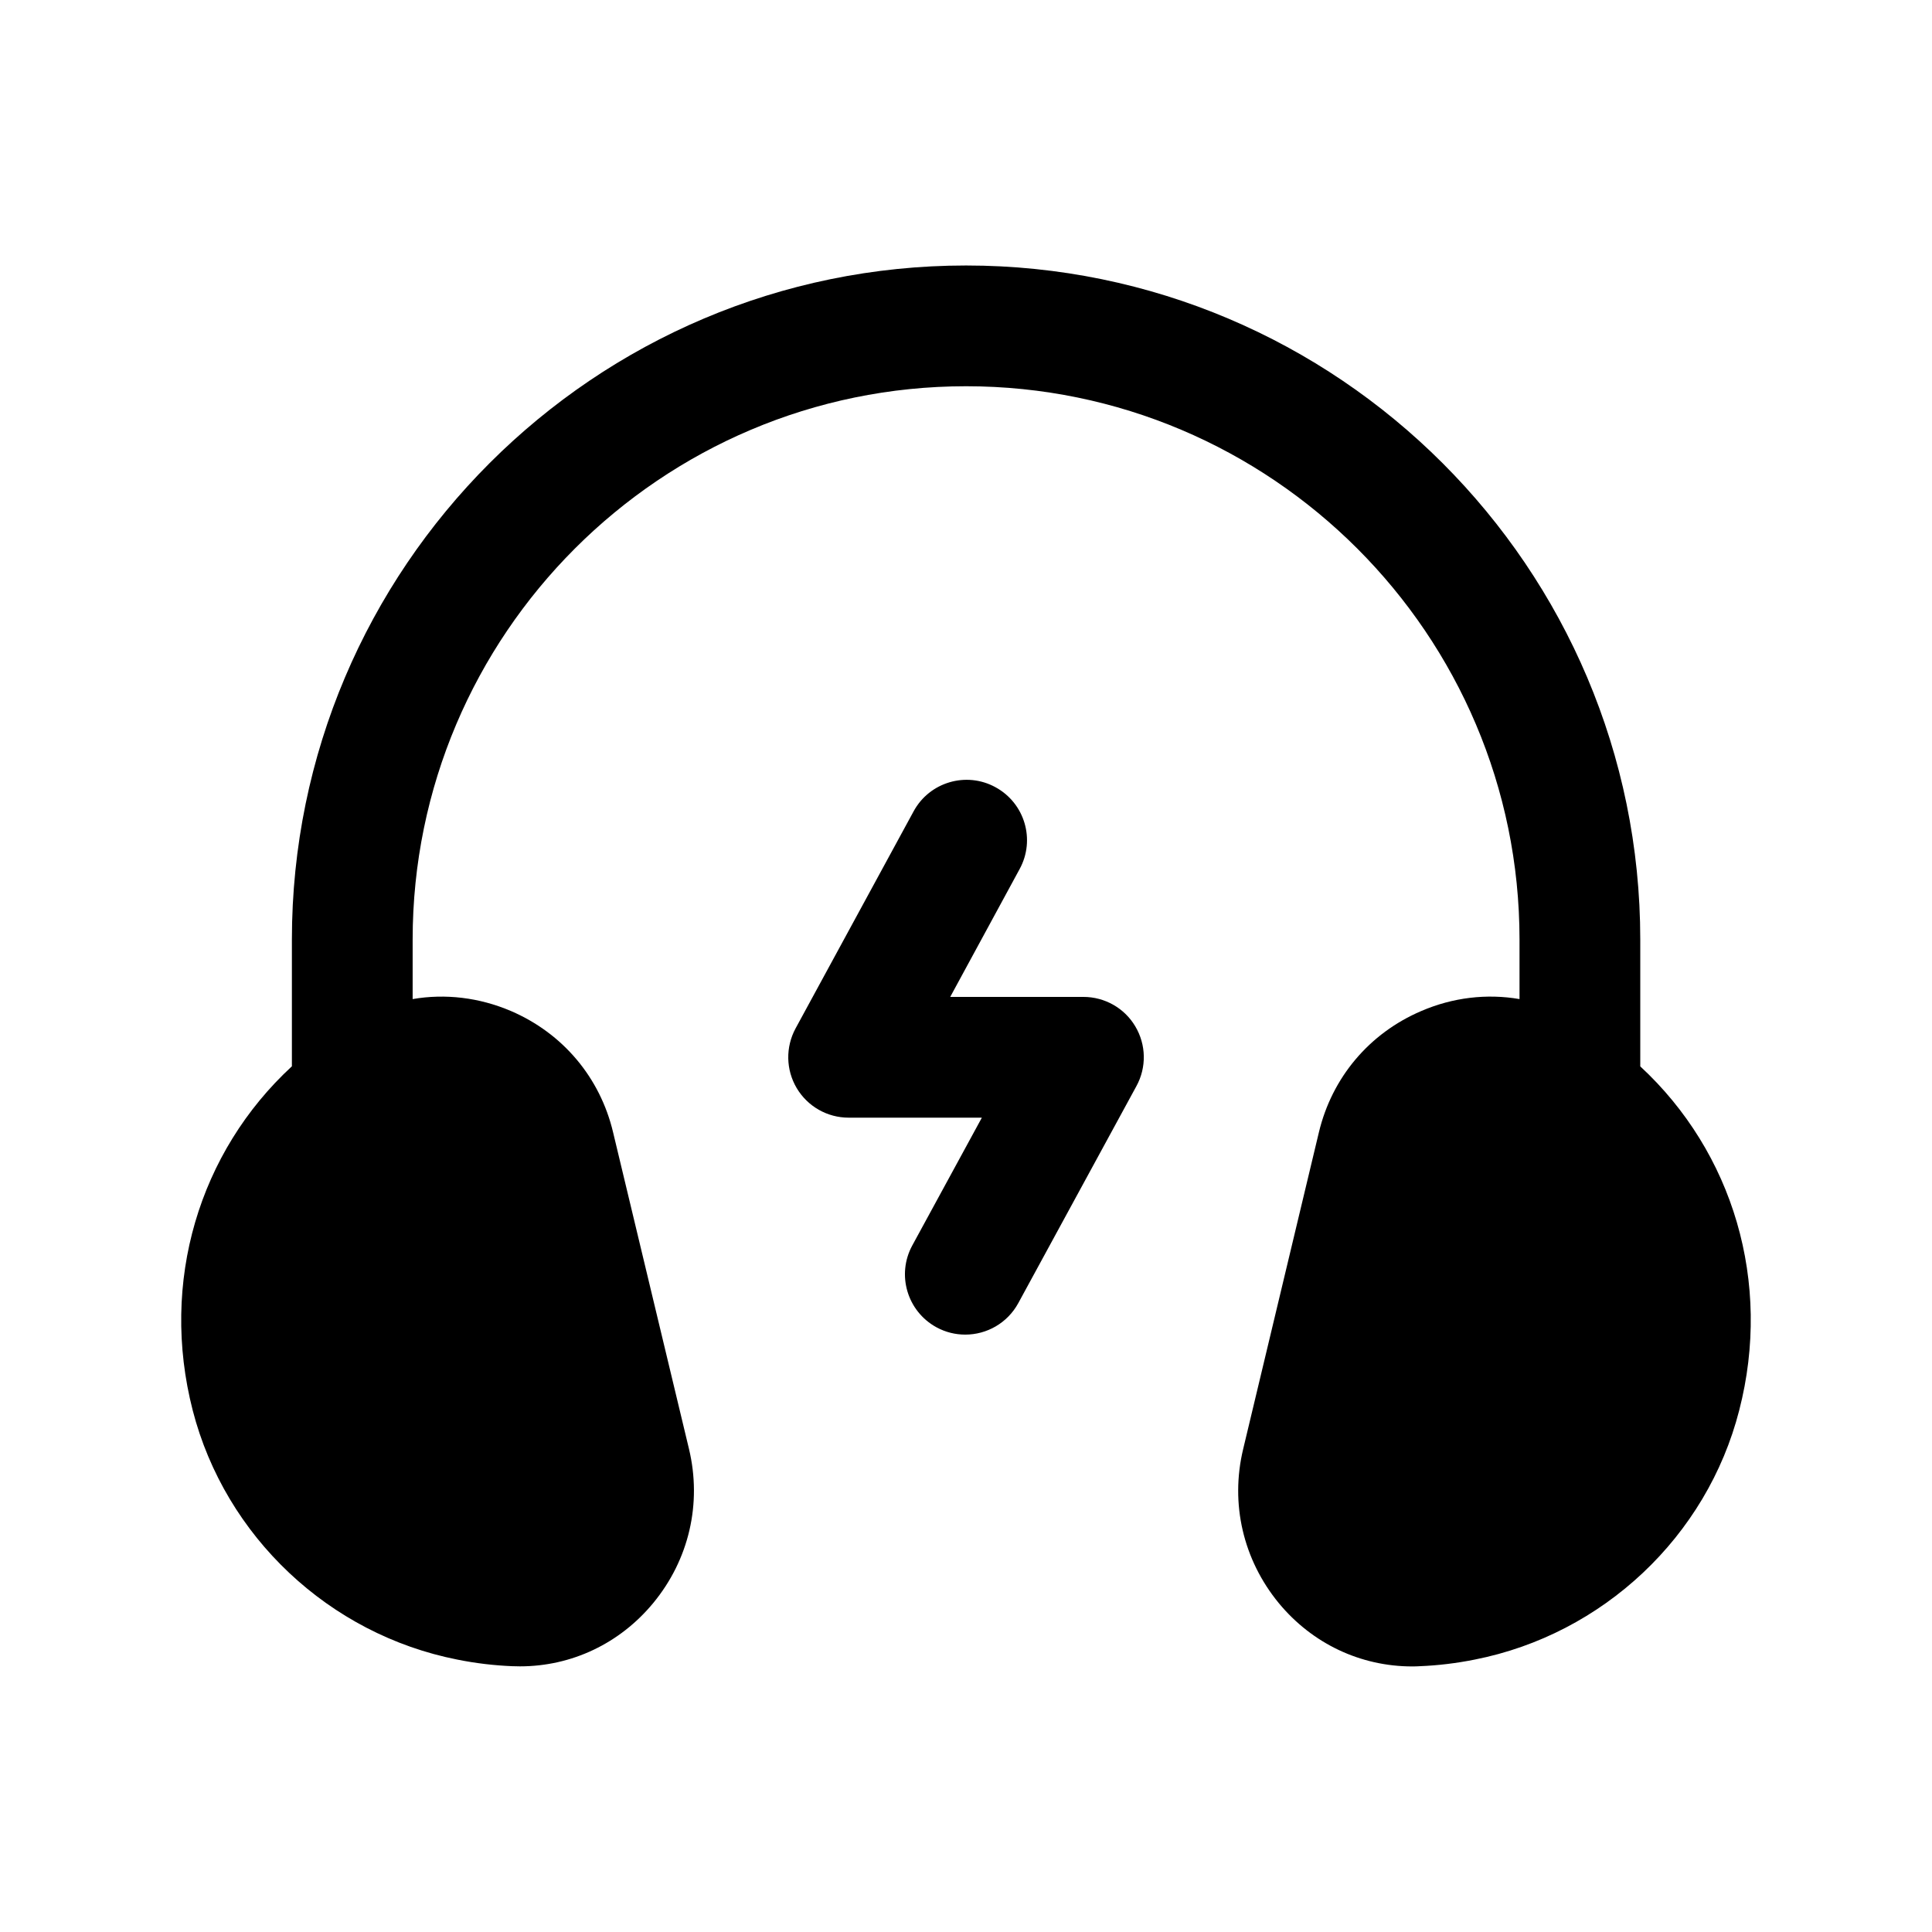 <svg width="24" height="24" viewBox="0 0 24 24" fill="none" xmlns="http://www.w3.org/2000/svg">
<path d="M18.876 11.672V12.411C18.47 12.341 18.048 12.39 17.654 12.56C17.009 12.836 16.547 13.385 16.384 14.065L15.443 18.001C15.28 18.679 15.443 19.376 15.886 19.915C16.302 20.418 16.901 20.701 17.544 20.701C17.576 20.701 17.607 20.7 17.639 20.698C17.861 20.689 18.09 20.662 18.319 20.616C19.913 20.302 21.204 19.087 21.605 17.52C22.016 15.927 21.527 14.312 20.376 13.247V11.672C20.376 7.054 16.619 3.298 12.001 3.298C7.383 3.298 3.626 7.054 3.626 11.672V13.246C2.474 14.309 1.984 15.924 2.394 17.52C2.798 19.087 4.088 20.302 5.681 20.616C5.914 20.663 6.144 20.689 6.363 20.698L6.368 20.698C6.399 20.699 6.428 20.7 6.459 20.7C7.101 20.7 7.7 20.416 8.115 19.913C8.559 19.375 8.721 18.678 8.559 18L7.616 14.066C7.454 13.384 6.991 12.836 6.347 12.559C5.953 12.391 5.531 12.341 5.126 12.411V11.672C5.126 7.882 8.21 4.798 12.001 4.798C15.792 4.798 18.876 7.882 18.876 11.672Z" fill="black"/>
<path d="M11.633 16.488C11.747 16.55 11.869 16.579 11.991 16.579C12.257 16.579 12.514 16.437 12.65 16.187L14.117 13.492C14.244 13.26 14.239 12.978 14.103 12.75C13.969 12.523 13.723 12.384 13.459 12.384H11.804L12.666 10.796C12.865 10.432 12.73 9.977 12.366 9.779C12.003 9.58 11.546 9.715 11.349 10.079L9.883 12.775C9.757 13.008 9.762 13.289 9.897 13.517C10.033 13.745 10.277 13.884 10.542 13.884H12.197L11.333 15.471C11.135 15.834 11.269 16.289 11.633 16.488Z" fill="black"/>
</svg>